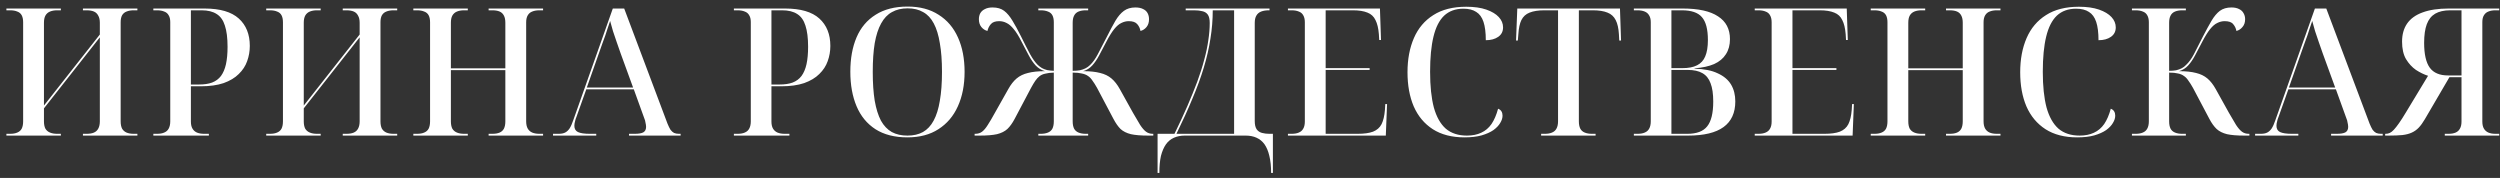 <svg width="295" height="21" viewBox="0 0 295 21" fill="none" xmlns="http://www.w3.org/2000/svg">
<rect x="0" y="0" width="295" height="21" fill="#333333" stroke="none"/>
<path d="M0.756 16V15.79H1.197C1.533 15.79 1.813 15.741 2.037 15.643C2.275 15.545 2.45 15.391 2.562 15.181C2.674 14.957 2.73 14.67 2.73 14.32V2.623C2.73 2.287 2.674 2.014 2.562 1.804C2.45 1.594 2.275 1.447 2.037 1.363C1.813 1.265 1.533 1.216 1.197 1.216H0.756V1.006H7.182V1.216H6.741C6.419 1.216 6.139 1.265 5.901 1.363C5.663 1.461 5.481 1.622 5.355 1.846C5.243 2.056 5.187 2.336 5.187 2.686V12.451L11.781 4.072V2.686C11.781 2.336 11.718 2.056 11.592 1.846C11.48 1.622 11.312 1.461 11.088 1.363C10.864 1.265 10.577 1.216 10.227 1.216H9.786V1.006H16.212V1.216H15.771C15.449 1.216 15.169 1.265 14.931 1.363C14.707 1.447 14.532 1.594 14.406 1.804C14.294 2.014 14.238 2.287 14.238 2.623V14.32C14.238 14.67 14.294 14.957 14.406 15.181C14.532 15.391 14.707 15.545 14.931 15.643C15.169 15.741 15.449 15.79 15.771 15.79H16.212V16H9.786V15.79H10.227C10.577 15.79 10.864 15.741 11.088 15.643C11.312 15.545 11.48 15.391 11.592 15.181C11.718 14.957 11.781 14.67 11.781 14.32V4.408L5.187 12.787V14.32C5.187 14.67 5.243 14.957 5.355 15.181C5.481 15.391 5.663 15.545 5.901 15.643C6.139 15.741 6.419 15.79 6.741 15.79H7.182V16H0.756ZM18.095 16V15.79H18.535C18.872 15.79 19.151 15.741 19.375 15.643C19.613 15.545 19.788 15.391 19.901 15.181C20.026 14.957 20.09 14.67 20.09 14.32V2.602C20.09 2.266 20.026 2 19.901 1.804C19.788 1.594 19.613 1.447 19.375 1.363C19.151 1.265 18.872 1.216 18.535 1.216H18.095V1.006H24.142C25.962 1.006 27.306 1.398 28.174 2.182C29.043 2.966 29.477 4.044 29.477 5.416C29.477 6.046 29.372 6.648 29.162 7.222C28.965 7.782 28.637 8.286 28.174 8.734C27.727 9.182 27.131 9.539 26.39 9.805C25.648 10.057 24.744 10.183 23.68 10.183H22.526V14.341C22.526 14.691 22.588 14.971 22.715 15.181C22.84 15.391 23.015 15.545 23.239 15.643C23.477 15.741 23.758 15.79 24.079 15.79H24.646V16H18.095ZM23.471 9.973C24.087 9.973 24.605 9.896 25.024 9.742C25.459 9.574 25.808 9.315 26.075 8.965C26.34 8.601 26.537 8.139 26.663 7.579C26.788 7.005 26.852 6.319 26.852 5.521C26.852 4.485 26.747 3.652 26.537 3.022C26.34 2.392 26.018 1.937 25.57 1.657C25.122 1.363 24.527 1.216 23.785 1.216H22.526V9.973H23.471ZM31.414 16V15.79H31.855C32.191 15.79 32.471 15.741 32.695 15.643C32.933 15.545 33.108 15.391 33.22 15.181C33.332 14.957 33.388 14.67 33.388 14.32V2.623C33.388 2.287 33.332 2.014 33.22 1.804C33.108 1.594 32.933 1.447 32.695 1.363C32.471 1.265 32.191 1.216 31.855 1.216H31.414V1.006H37.84V1.216H37.399C37.077 1.216 36.797 1.265 36.559 1.363C36.321 1.461 36.139 1.622 36.013 1.846C35.901 2.056 35.845 2.336 35.845 2.686V12.451L42.439 4.072V2.686C42.439 2.336 42.376 2.056 42.25 1.846C42.138 1.622 41.97 1.461 41.746 1.363C41.522 1.265 41.235 1.216 40.885 1.216H40.444V1.006H46.87V1.216H46.429C46.107 1.216 45.827 1.265 45.589 1.363C45.365 1.447 45.19 1.594 45.064 1.804C44.952 2.014 44.896 2.287 44.896 2.623V14.32C44.896 14.67 44.952 14.957 45.064 15.181C45.19 15.391 45.365 15.545 45.589 15.643C45.827 15.741 46.107 15.79 46.429 15.79H46.87V16H40.444V15.79H40.885C41.235 15.79 41.522 15.741 41.746 15.643C41.97 15.545 42.138 15.391 42.25 15.181C42.376 14.957 42.439 14.67 42.439 14.32V4.408L35.845 12.787V14.32C35.845 14.67 35.901 14.957 36.013 15.181C36.139 15.391 36.321 15.545 36.559 15.643C36.797 15.741 37.077 15.79 37.399 15.79H37.84V16H31.414ZM48.774 16V15.79H49.215C49.551 15.79 49.831 15.741 50.055 15.643C50.293 15.545 50.468 15.391 50.58 15.181C50.692 14.957 50.748 14.67 50.748 14.32V2.623C50.748 2.287 50.692 2.014 50.58 1.804C50.468 1.594 50.293 1.447 50.055 1.363C49.831 1.265 49.551 1.216 49.215 1.216H48.774V1.006H55.2V1.216H54.759C54.437 1.216 54.157 1.265 53.919 1.363C53.681 1.461 53.499 1.622 53.373 1.846C53.261 2.056 53.205 2.336 53.205 2.686V8.062H59.631V2.686C59.631 2.336 59.575 2.056 59.463 1.846C59.351 1.622 59.183 1.461 58.959 1.363C58.735 1.265 58.448 1.216 58.098 1.216H57.657V1.006H64.083V1.216H63.642C63.32 1.216 63.04 1.265 62.802 1.363C62.578 1.447 62.403 1.594 62.277 1.804C62.151 2.014 62.088 2.287 62.088 2.623V14.32C62.088 14.67 62.151 14.957 62.277 15.181C62.403 15.391 62.578 15.545 62.802 15.643C63.04 15.741 63.32 15.79 63.642 15.79H64.083V16H57.657V15.79H58.098C58.448 15.79 58.735 15.741 58.959 15.643C59.183 15.545 59.351 15.391 59.463 15.181C59.575 14.957 59.631 14.67 59.631 14.32V8.272H53.205V14.32C53.205 14.67 53.261 14.957 53.373 15.181C53.499 15.391 53.681 15.545 53.919 15.643C54.157 15.741 54.437 15.79 54.759 15.79H55.2V16H48.774ZM65.255 16V15.79H65.927C66.235 15.79 66.487 15.741 66.683 15.643C66.879 15.545 67.054 15.384 67.208 15.16C67.362 14.922 67.509 14.593 67.649 14.173L72.311 1.006H73.655L78.758 14.572C78.884 14.88 79.003 15.125 79.115 15.307C79.241 15.475 79.381 15.601 79.535 15.685C79.703 15.755 79.892 15.79 80.102 15.79H80.312V16H74.222V15.79H74.894C75.356 15.79 75.692 15.734 75.902 15.622C76.126 15.496 76.238 15.279 76.238 14.971C76.238 14.887 76.231 14.803 76.217 14.719C76.203 14.621 76.182 14.516 76.154 14.404C76.14 14.278 76.105 14.152 76.049 14.026L74.789 10.54H69.182L68.006 13.837C67.95 13.963 67.908 14.089 67.88 14.215C67.852 14.341 67.824 14.46 67.796 14.572C67.782 14.67 67.775 14.761 67.775 14.845C67.775 15.195 67.915 15.44 68.195 15.58C68.489 15.72 68.958 15.79 69.602 15.79H70.358V16H65.255ZM69.245 10.33H74.705L73.235 6.298C73.081 5.85 72.927 5.409 72.773 4.975C72.619 4.527 72.472 4.093 72.332 3.673C72.206 3.253 72.094 2.854 71.996 2.476C71.898 2.77 71.8 3.057 71.702 3.337C71.618 3.617 71.527 3.897 71.429 4.177C71.331 4.457 71.226 4.744 71.114 5.038C71.002 5.332 70.89 5.647 70.778 5.983L69.245 10.33ZM86.599 16V15.79H87.04C87.376 15.79 87.656 15.741 87.88 15.643C88.118 15.545 88.293 15.391 88.405 15.181C88.531 14.957 88.594 14.67 88.594 14.32V2.602C88.594 2.266 88.531 2 88.405 1.804C88.293 1.594 88.118 1.447 87.88 1.363C87.656 1.265 87.376 1.216 87.04 1.216H86.599V1.006H92.647C94.467 1.006 95.811 1.398 96.679 2.182C97.547 2.966 97.981 4.044 97.981 5.416C97.981 6.046 97.876 6.648 97.666 7.222C97.47 7.782 97.141 8.286 96.679 8.734C96.231 9.182 95.636 9.539 94.894 9.805C94.152 10.057 93.249 10.183 92.185 10.183H91.03V14.341C91.03 14.691 91.093 14.971 91.219 15.181C91.345 15.391 91.52 15.545 91.744 15.643C91.982 15.741 92.262 15.79 92.584 15.79H93.151V16H86.599ZM91.975 9.973C92.591 9.973 93.109 9.896 93.529 9.742C93.963 9.574 94.313 9.315 94.579 8.965C94.845 8.601 95.041 8.139 95.167 7.579C95.293 7.005 95.356 6.319 95.356 5.521C95.356 4.485 95.251 3.652 95.041 3.022C94.845 2.392 94.523 1.937 94.075 1.657C93.627 1.363 93.032 1.216 92.29 1.216H91.03V9.973H91.975ZM107.08 16.21C105.568 16.21 104.308 15.888 103.3 15.244C102.306 14.6 101.564 13.697 101.074 12.535C100.584 11.373 100.339 10.015 100.339 8.461C100.339 6.907 100.584 5.556 101.074 4.408C101.564 3.26 102.313 2.371 103.321 1.741C104.329 1.097 105.589 0.775 107.101 0.775C108.543 0.775 109.761 1.097 110.755 1.741C111.763 2.371 112.526 3.267 113.044 4.429C113.562 5.577 113.821 6.928 113.821 8.482C113.821 10.036 113.555 11.394 113.023 12.556C112.505 13.704 111.742 14.6 110.734 15.244C109.74 15.888 108.522 16.21 107.08 16.21ZM107.08 16C107.794 16 108.403 15.86 108.907 15.58C109.425 15.286 109.845 14.838 110.167 14.236C110.503 13.62 110.748 12.836 110.902 11.884C111.07 10.932 111.154 9.798 111.154 8.482C111.154 7.166 111.07 6.039 110.902 5.101C110.748 4.149 110.51 3.372 110.188 2.77C109.866 2.154 109.446 1.706 108.928 1.426C108.424 1.132 107.815 0.985 107.101 0.985C106.387 0.985 105.771 1.132 105.253 1.426C104.735 1.706 104.308 2.154 103.972 2.77C103.636 3.372 103.384 4.149 103.216 5.101C103.062 6.039 102.985 7.166 102.985 8.482C102.985 9.798 103.062 10.932 103.216 11.884C103.384 12.836 103.629 13.62 103.951 14.236C104.287 14.838 104.714 15.286 105.232 15.58C105.75 15.86 106.366 16 107.08 16ZM115.005 16V15.79H115.089C115.397 15.79 115.663 15.706 115.887 15.538C116.111 15.37 116.335 15.104 116.559 14.74C116.797 14.376 117.077 13.9 117.399 13.312L118.974 10.519C119.268 9.987 119.597 9.567 119.961 9.259C120.325 8.951 120.773 8.734 121.305 8.608C121.837 8.468 122.502 8.398 123.3 8.398C122.88 8.272 122.516 8.048 122.208 7.726C121.914 7.404 121.641 7.005 121.389 6.529C121.137 6.039 120.857 5.507 120.549 4.933C120.227 4.289 119.919 3.792 119.625 3.442C119.331 3.078 119.044 2.833 118.764 2.707C118.498 2.567 118.211 2.497 117.903 2.497C117.441 2.497 117.112 2.616 116.916 2.854C116.72 3.078 116.587 3.344 116.517 3.652C116.237 3.582 115.999 3.428 115.803 3.19C115.607 2.952 115.509 2.644 115.509 2.266C115.509 2 115.565 1.762 115.677 1.552C115.803 1.342 115.985 1.181 116.223 1.069C116.461 0.943 116.762 0.88 117.126 0.88C117.686 0.88 118.141 1.013 118.491 1.279C118.841 1.545 119.17 1.937 119.478 2.455C119.786 2.959 120.122 3.575 120.486 4.303C120.906 5.157 121.263 5.857 121.557 6.403C121.851 6.935 122.152 7.355 122.46 7.663C122.628 7.817 122.796 7.943 122.964 8.041C123.146 8.139 123.349 8.216 123.573 8.272C123.811 8.314 124.07 8.342 124.35 8.356V2.623C124.35 2.287 124.294 2.014 124.182 1.804C124.07 1.594 123.895 1.447 123.657 1.363C123.419 1.265 123.139 1.216 122.817 1.216H122.523V1.006H128.403V1.216H128.109C127.787 1.216 127.507 1.265 127.269 1.363C127.031 1.461 126.856 1.622 126.744 1.846C126.632 2.056 126.576 2.336 126.576 2.686V8.356C126.898 8.356 127.178 8.335 127.416 8.293C127.668 8.237 127.892 8.16 128.088 8.062C128.284 7.964 128.466 7.831 128.634 7.663C128.956 7.355 129.257 6.935 129.537 6.403C129.831 5.857 130.195 5.157 130.629 4.303C130.993 3.575 131.322 2.959 131.616 2.455C131.924 1.937 132.26 1.545 132.624 1.279C132.988 1.013 133.436 0.88 133.968 0.88C134.346 0.88 134.654 0.943 134.892 1.069C135.13 1.181 135.305 1.342 135.417 1.552C135.529 1.762 135.585 2 135.585 2.266C135.585 2.644 135.487 2.952 135.291 3.19C135.095 3.428 134.857 3.582 134.577 3.652C134.521 3.344 134.395 3.078 134.199 2.854C134.003 2.616 133.667 2.497 133.191 2.497C132.897 2.497 132.61 2.567 132.33 2.707C132.05 2.833 131.763 3.078 131.469 3.442C131.189 3.792 130.881 4.289 130.545 4.933C130.251 5.507 129.971 6.039 129.705 6.529C129.453 7.005 129.18 7.404 128.886 7.726C128.592 8.048 128.235 8.272 127.815 8.398C128.613 8.398 129.278 8.468 129.81 8.608C130.342 8.734 130.79 8.951 131.154 9.259C131.518 9.567 131.847 9.987 132.141 10.519L133.695 13.312C134.031 13.9 134.311 14.376 134.535 14.74C134.773 15.104 135.004 15.37 135.228 15.538C135.452 15.706 135.718 15.79 136.026 15.79H136.089V16H135.48C134.626 16 133.947 15.944 133.443 15.832C132.939 15.706 132.533 15.503 132.225 15.223C131.931 14.929 131.651 14.53 131.385 14.026L129.453 10.372C129.257 10.022 129.075 9.735 128.907 9.511C128.753 9.273 128.578 9.091 128.382 8.965C128.186 8.825 127.941 8.727 127.647 8.671C127.367 8.601 127.01 8.566 126.576 8.566V14.32C126.576 14.67 126.632 14.957 126.744 15.181C126.856 15.391 127.031 15.545 127.269 15.643C127.507 15.741 127.787 15.79 128.109 15.79H128.403V16H122.523V15.79H122.817C123.139 15.79 123.419 15.741 123.657 15.643C123.895 15.545 124.07 15.391 124.182 15.181C124.294 14.957 124.35 14.67 124.35 14.32V8.566C123.944 8.58 123.608 8.622 123.342 8.692C123.076 8.748 122.852 8.846 122.67 8.986C122.488 9.126 122.32 9.308 122.166 9.532C122.012 9.756 121.844 10.036 121.662 10.372L119.73 14.026C119.464 14.53 119.177 14.929 118.869 15.223C118.561 15.503 118.155 15.706 117.651 15.832C117.147 15.944 116.475 16 115.635 16H115.005ZM136.594 20.41V15.79H138.589C139.149 14.642 139.653 13.557 140.101 12.535C140.549 11.499 140.941 10.533 141.277 9.637C141.613 8.727 141.886 7.866 142.096 7.054C142.32 6.242 142.481 5.479 142.579 4.765C142.691 4.037 142.747 3.351 142.747 2.707C142.747 2.259 142.67 1.93 142.516 1.72C142.362 1.51 142.145 1.377 141.865 1.321C141.599 1.251 141.284 1.216 140.92 1.216H139.912V1.006H149.803V1.216H149.719C149.369 1.216 149.068 1.265 148.816 1.363C148.564 1.461 148.375 1.622 148.249 1.846C148.123 2.056 148.06 2.343 148.06 2.707V14.278C148.06 14.712 148.137 15.041 148.291 15.265C148.445 15.475 148.655 15.615 148.921 15.685C149.187 15.755 149.474 15.79 149.782 15.79H150.202V20.41H149.992C149.992 19.626 149.922 18.954 149.782 18.394C149.656 17.848 149.467 17.393 149.215 17.029C148.963 16.679 148.648 16.42 148.27 16.252C147.906 16.084 147.479 16 146.989 16H139.807C139.331 16 138.904 16.084 138.526 16.252C138.148 16.42 137.833 16.679 137.581 17.029C137.329 17.393 137.133 17.848 136.993 18.394C136.867 18.954 136.804 19.626 136.804 20.41H136.594ZM138.82 15.79H145.624V1.216H143.104C143.104 2.336 143.013 3.449 142.831 4.555C142.663 5.661 142.404 6.795 142.054 7.957C141.704 9.119 141.256 10.344 140.71 11.632C140.178 12.92 139.548 14.306 138.82 15.79ZM151.976 16V15.79H152.417C152.753 15.79 153.033 15.741 153.257 15.643C153.495 15.545 153.67 15.391 153.782 15.181C153.908 14.971 153.971 14.691 153.971 14.341V2.623C153.971 2.287 153.908 2.014 153.782 1.804C153.67 1.594 153.495 1.447 153.257 1.363C153.033 1.265 152.753 1.216 152.417 1.216H151.976V1.006H162.833L162.959 4.723H162.749L162.707 4.03C162.651 3.33 162.518 2.777 162.308 2.371C162.112 1.951 161.797 1.657 161.363 1.489C160.929 1.307 160.355 1.216 159.641 1.216H156.428V8.041H161.615V8.251H156.428V15.79H160.208C160.964 15.79 161.566 15.706 162.014 15.538C162.476 15.356 162.812 15.062 163.022 14.656C163.232 14.236 163.365 13.676 163.421 12.976L163.463 12.283H163.673L163.526 16H151.976ZM172.805 16.21C171.321 16.21 170.075 15.888 169.067 15.244C168.073 14.6 167.324 13.704 166.82 12.556C166.33 11.408 166.085 10.064 166.085 8.524C166.085 6.998 166.337 5.654 166.841 4.492C167.345 3.33 168.108 2.427 169.13 1.783C170.152 1.125 171.447 0.796 173.015 0.796C173.953 0.796 174.744 0.908 175.388 1.132C176.032 1.356 176.522 1.65 176.858 2.014C177.194 2.378 177.362 2.784 177.362 3.232C177.362 3.708 177.173 4.079 176.795 4.345C176.417 4.611 175.927 4.744 175.325 4.744C175.325 3.848 175.234 3.127 175.052 2.581C174.87 2.035 174.583 1.643 174.191 1.405C173.813 1.153 173.309 1.027 172.679 1.027C171.755 1.027 170.999 1.3 170.411 1.846C169.837 2.392 169.417 3.218 169.151 4.324C168.885 5.416 168.752 6.795 168.752 8.461C168.752 10.155 168.899 11.562 169.193 12.682C169.501 13.788 169.97 14.621 170.6 15.181C171.244 15.727 172.077 16 173.099 16C173.743 16 174.303 15.888 174.779 15.664C175.269 15.44 175.675 15.097 175.997 14.635C176.319 14.159 176.578 13.557 176.774 12.829C176.956 12.899 177.089 13.004 177.173 13.144C177.257 13.284 177.299 13.452 177.299 13.648C177.299 13.928 177.208 14.215 177.026 14.509C176.858 14.803 176.592 15.083 176.228 15.349C175.864 15.601 175.395 15.811 174.821 15.979C174.261 16.133 173.589 16.21 172.805 16.21ZM181.854 16V15.79H182.295C182.631 15.79 182.911 15.741 183.135 15.643C183.373 15.545 183.548 15.391 183.66 15.181C183.786 14.957 183.849 14.67 183.849 14.32V1.216H182.232C181.518 1.216 180.937 1.307 180.489 1.489C180.055 1.657 179.733 1.951 179.523 2.371C179.327 2.777 179.208 3.33 179.166 4.03L179.103 4.786H178.893L179.04 1.006H191.157L191.283 4.786H191.073L191.031 4.03C190.989 3.33 190.863 2.777 190.653 2.371C190.443 1.951 190.121 1.657 189.687 1.489C189.253 1.307 188.672 1.216 187.944 1.216H186.306V14.32C186.306 14.67 186.362 14.957 186.474 15.181C186.586 15.391 186.761 15.545 186.999 15.643C187.237 15.741 187.517 15.79 187.839 15.79H188.28V16H181.854ZM192.796 16V15.79H193.237C193.573 15.79 193.853 15.741 194.077 15.643C194.315 15.545 194.49 15.391 194.602 15.181C194.728 14.957 194.791 14.67 194.791 14.32V2.623C194.791 2.287 194.728 2.021 194.602 1.825C194.49 1.615 194.315 1.461 194.077 1.363C193.839 1.265 193.559 1.216 193.237 1.216H192.796V1.006H198.571C200.419 1.006 201.805 1.314 202.729 1.93C203.667 2.532 204.136 3.428 204.136 4.618C204.136 5.318 203.975 5.913 203.653 6.403C203.345 6.893 202.883 7.278 202.267 7.558C201.651 7.824 200.881 7.992 199.957 8.062V8.104C201.077 8.132 201.987 8.314 202.687 8.65C203.401 8.972 203.926 9.413 204.262 9.973C204.598 10.533 204.766 11.198 204.766 11.968C204.766 13.312 204.304 14.32 203.38 14.992C202.456 15.664 201.063 16 199.201 16H192.796ZM199.096 15.79C200.202 15.79 200.986 15.496 201.448 14.908C201.924 14.32 202.162 13.347 202.162 11.989C202.162 11.079 202.057 10.358 201.847 9.826C201.651 9.28 201.329 8.881 200.881 8.629C200.447 8.377 199.866 8.251 199.138 8.251H197.227V15.79H199.096ZM198.508 8.041C199.236 8.041 199.817 7.929 200.251 7.705C200.699 7.481 201.021 7.131 201.217 6.655C201.427 6.165 201.532 5.521 201.532 4.723C201.532 3.449 201.294 2.546 200.818 2.014C200.356 1.482 199.572 1.216 198.466 1.216H197.227V8.041H198.508ZM207.058 16V15.79H207.499C207.835 15.79 208.115 15.741 208.339 15.643C208.577 15.545 208.752 15.391 208.864 15.181C208.99 14.971 209.053 14.691 209.053 14.341V2.623C209.053 2.287 208.99 2.014 208.864 1.804C208.752 1.594 208.577 1.447 208.339 1.363C208.115 1.265 207.835 1.216 207.499 1.216H207.058V1.006H217.915L218.041 4.723H217.831L217.789 4.03C217.733 3.33 217.6 2.777 217.39 2.371C217.194 1.951 216.879 1.657 216.445 1.489C216.011 1.307 215.437 1.216 214.723 1.216H211.51V8.041H216.697V8.251H211.51V15.79H215.29C216.046 15.79 216.648 15.706 217.096 15.538C217.558 15.356 217.894 15.062 218.104 14.656C218.314 14.236 218.447 13.676 218.503 12.976L218.545 12.283H218.755L218.608 16H207.058ZM220.747 16V15.79H221.188C221.524 15.79 221.804 15.741 222.028 15.643C222.266 15.545 222.441 15.391 222.553 15.181C222.665 14.957 222.721 14.67 222.721 14.32V2.623C222.721 2.287 222.665 2.014 222.553 1.804C222.441 1.594 222.266 1.447 222.028 1.363C221.804 1.265 221.524 1.216 221.188 1.216H220.747V1.006H227.173V1.216H226.732C226.41 1.216 226.13 1.265 225.892 1.363C225.654 1.461 225.472 1.622 225.346 1.846C225.234 2.056 225.178 2.336 225.178 2.686V8.062H231.604V2.686C231.604 2.336 231.548 2.056 231.436 1.846C231.324 1.622 231.156 1.461 230.932 1.363C230.708 1.265 230.421 1.216 230.071 1.216H229.63V1.006H236.056V1.216H235.615C235.293 1.216 235.013 1.265 234.775 1.363C234.551 1.447 234.376 1.594 234.25 1.804C234.124 2.014 234.061 2.287 234.061 2.623V14.32C234.061 14.67 234.124 14.957 234.25 15.181C234.376 15.391 234.551 15.545 234.775 15.643C235.013 15.741 235.293 15.79 235.615 15.79H236.056V16H229.63V15.79H230.071C230.421 15.79 230.708 15.741 230.932 15.643C231.156 15.545 231.324 15.391 231.436 15.181C231.548 14.957 231.604 14.67 231.604 14.32V8.272H225.178V14.32C225.178 14.67 225.234 14.957 225.346 15.181C225.472 15.391 225.654 15.545 225.892 15.643C226.13 15.741 226.41 15.79 226.732 15.79H227.173V16H220.747ZM245.103 16.21C243.619 16.21 242.373 15.888 241.365 15.244C240.371 14.6 239.622 13.704 239.118 12.556C238.628 11.408 238.383 10.064 238.383 8.524C238.383 6.998 238.635 5.654 239.139 4.492C239.643 3.33 240.406 2.427 241.428 1.783C242.45 1.125 243.745 0.796 245.313 0.796C246.251 0.796 247.042 0.908 247.686 1.132C248.33 1.356 248.82 1.65 249.156 2.014C249.492 2.378 249.66 2.784 249.66 3.232C249.66 3.708 249.471 4.079 249.093 4.345C248.715 4.611 248.225 4.744 247.623 4.744C247.623 3.848 247.532 3.127 247.35 2.581C247.168 2.035 246.881 1.643 246.489 1.405C246.111 1.153 245.607 1.027 244.977 1.027C244.053 1.027 243.297 1.3 242.709 1.846C242.135 2.392 241.715 3.218 241.449 4.324C241.183 5.416 241.05 6.795 241.05 8.461C241.05 10.155 241.197 11.562 241.491 12.682C241.799 13.788 242.268 14.621 242.898 15.181C243.542 15.727 244.375 16 245.397 16C246.041 16 246.601 15.888 247.077 15.664C247.567 15.44 247.973 15.097 248.295 14.635C248.617 14.159 248.876 13.557 249.072 12.829C249.254 12.899 249.387 13.004 249.471 13.144C249.555 13.284 249.597 13.452 249.597 13.648C249.597 13.928 249.506 14.215 249.324 14.509C249.156 14.803 248.89 15.083 248.526 15.349C248.162 15.601 247.693 15.811 247.119 15.979C246.559 16.133 245.887 16.21 245.103 16.21ZM251.569 16V15.79H252.01C252.346 15.79 252.626 15.741 252.85 15.643C253.088 15.545 253.263 15.391 253.375 15.181C253.501 14.957 253.564 14.67 253.564 14.32V2.623C253.564 2.287 253.501 2.014 253.375 1.804C253.263 1.594 253.088 1.447 252.85 1.363C252.626 1.265 252.346 1.216 252.01 1.216H251.569V1.006H257.932V1.216H257.491C257.169 1.216 256.889 1.265 256.651 1.363C256.413 1.461 256.238 1.622 256.126 1.846C256.014 2.056 255.958 2.336 255.958 2.686V8.356C256.266 8.356 256.539 8.335 256.777 8.293C257.015 8.237 257.232 8.16 257.428 8.062C257.624 7.964 257.799 7.831 257.953 7.663C258.289 7.355 258.597 6.935 258.877 6.403C259.157 5.857 259.514 5.157 259.948 4.303C260.326 3.575 260.662 2.959 260.956 2.455C261.264 1.937 261.593 1.545 261.943 1.279C262.307 1.013 262.762 0.88 263.308 0.88C263.672 0.88 263.973 0.943 264.211 1.069C264.449 1.181 264.624 1.342 264.736 1.552C264.862 1.762 264.925 2 264.925 2.266C264.925 2.644 264.82 2.952 264.61 3.19C264.414 3.428 264.176 3.582 263.896 3.652C263.84 3.344 263.714 3.078 263.518 2.854C263.336 2.616 263 2.497 262.51 2.497C262.216 2.497 261.929 2.567 261.649 2.707C261.369 2.833 261.082 3.078 260.788 3.442C260.508 3.792 260.2 4.289 259.864 4.933C259.57 5.507 259.29 6.039 259.024 6.529C258.772 7.005 258.499 7.404 258.205 7.726C257.911 8.048 257.554 8.272 257.134 8.398C257.932 8.398 258.597 8.468 259.129 8.608C259.661 8.734 260.109 8.951 260.473 9.259C260.837 9.567 261.166 9.987 261.46 10.519L263.014 13.312C263.35 13.9 263.63 14.376 263.854 14.74C264.092 15.104 264.323 15.37 264.547 15.538C264.771 15.706 265.037 15.79 265.345 15.79H265.429V16H264.799C263.959 16 263.287 15.944 262.783 15.832C262.279 15.706 261.873 15.503 261.565 15.223C261.257 14.929 260.97 14.53 260.704 14.026L258.772 10.372C258.576 10.022 258.394 9.735 258.226 9.511C258.072 9.273 257.897 9.091 257.701 8.965C257.519 8.825 257.288 8.727 257.008 8.671C256.728 8.601 256.378 8.566 255.958 8.566V14.32C255.958 14.67 256.014 14.957 256.126 15.181C256.238 15.391 256.413 15.545 256.651 15.643C256.889 15.741 257.169 15.79 257.491 15.79H257.932V16H251.569ZM266.102 16V15.79H266.774C267.082 15.79 267.334 15.741 267.53 15.643C267.726 15.545 267.901 15.384 268.055 15.16C268.209 14.922 268.356 14.593 268.496 14.173L273.158 1.006H274.502L279.605 14.572C279.731 14.88 279.85 15.125 279.962 15.307C280.088 15.475 280.228 15.601 280.382 15.685C280.55 15.755 280.739 15.79 280.949 15.79H281.159V16H275.069V15.79H275.741C276.203 15.79 276.539 15.734 276.749 15.622C276.973 15.496 277.085 15.279 277.085 14.971C277.085 14.887 277.078 14.803 277.064 14.719C277.05 14.621 277.029 14.516 277.001 14.404C276.987 14.278 276.952 14.152 276.896 14.026L275.636 10.54H270.029L268.853 13.837C268.797 13.963 268.755 14.089 268.727 14.215C268.699 14.341 268.671 14.46 268.643 14.572C268.629 14.67 268.622 14.761 268.622 14.845C268.622 15.195 268.762 15.44 269.042 15.58C269.336 15.72 269.805 15.79 270.449 15.79H271.205V16H266.102ZM270.092 10.33H275.552L274.082 6.298C273.928 5.85 273.774 5.409 273.62 4.975C273.466 4.527 273.319 4.093 273.179 3.673C273.053 3.253 272.941 2.854 272.843 2.476C272.745 2.77 272.647 3.057 272.549 3.337C272.465 3.617 272.374 3.897 272.276 4.177C272.178 4.457 272.073 4.744 271.961 5.038C271.849 5.332 271.737 5.647 271.625 5.983L270.092 10.33ZM281.449 16V15.79H281.512C281.68 15.79 281.841 15.755 281.995 15.685C282.149 15.615 282.31 15.489 282.478 15.307C282.66 15.111 282.863 14.852 283.087 14.53C283.325 14.194 283.598 13.767 283.906 13.249L286.51 8.944C286.034 8.79 285.558 8.559 285.082 8.251C284.62 7.929 284.228 7.502 283.906 6.97C283.598 6.438 283.444 5.752 283.444 4.912C283.444 4.072 283.64 3.365 284.032 2.791C284.438 2.203 285.047 1.762 285.859 1.468C286.685 1.16 287.714 1.006 288.946 1.006H294.91V1.216H294.469C294.133 1.216 293.853 1.265 293.629 1.363C293.405 1.447 293.23 1.594 293.104 1.804C292.978 2 292.915 2.266 292.915 2.602V14.341C292.915 14.691 292.978 14.971 293.104 15.181C293.23 15.391 293.405 15.545 293.629 15.643C293.853 15.741 294.133 15.79 294.469 15.79H294.91V16H288.484V15.79H288.925C289.261 15.79 289.541 15.741 289.765 15.643C289.989 15.545 290.157 15.391 290.269 15.181C290.395 14.971 290.458 14.691 290.458 14.341V9.112H289.03L286.132 14.068C285.894 14.474 285.656 14.803 285.418 15.055C285.18 15.307 284.907 15.503 284.599 15.643C284.305 15.783 283.934 15.881 283.486 15.937C283.052 15.979 282.513 16 281.869 16H281.449ZM288.862 8.902H290.458V1.216H289.114C288.4 1.216 287.812 1.349 287.35 1.615C286.902 1.881 286.573 2.294 286.363 2.854C286.153 3.414 286.048 4.149 286.048 5.059C286.048 6.403 286.272 7.383 286.72 7.999C287.168 8.601 287.882 8.902 288.862 8.902Z" fill="white"/>
</svg>
